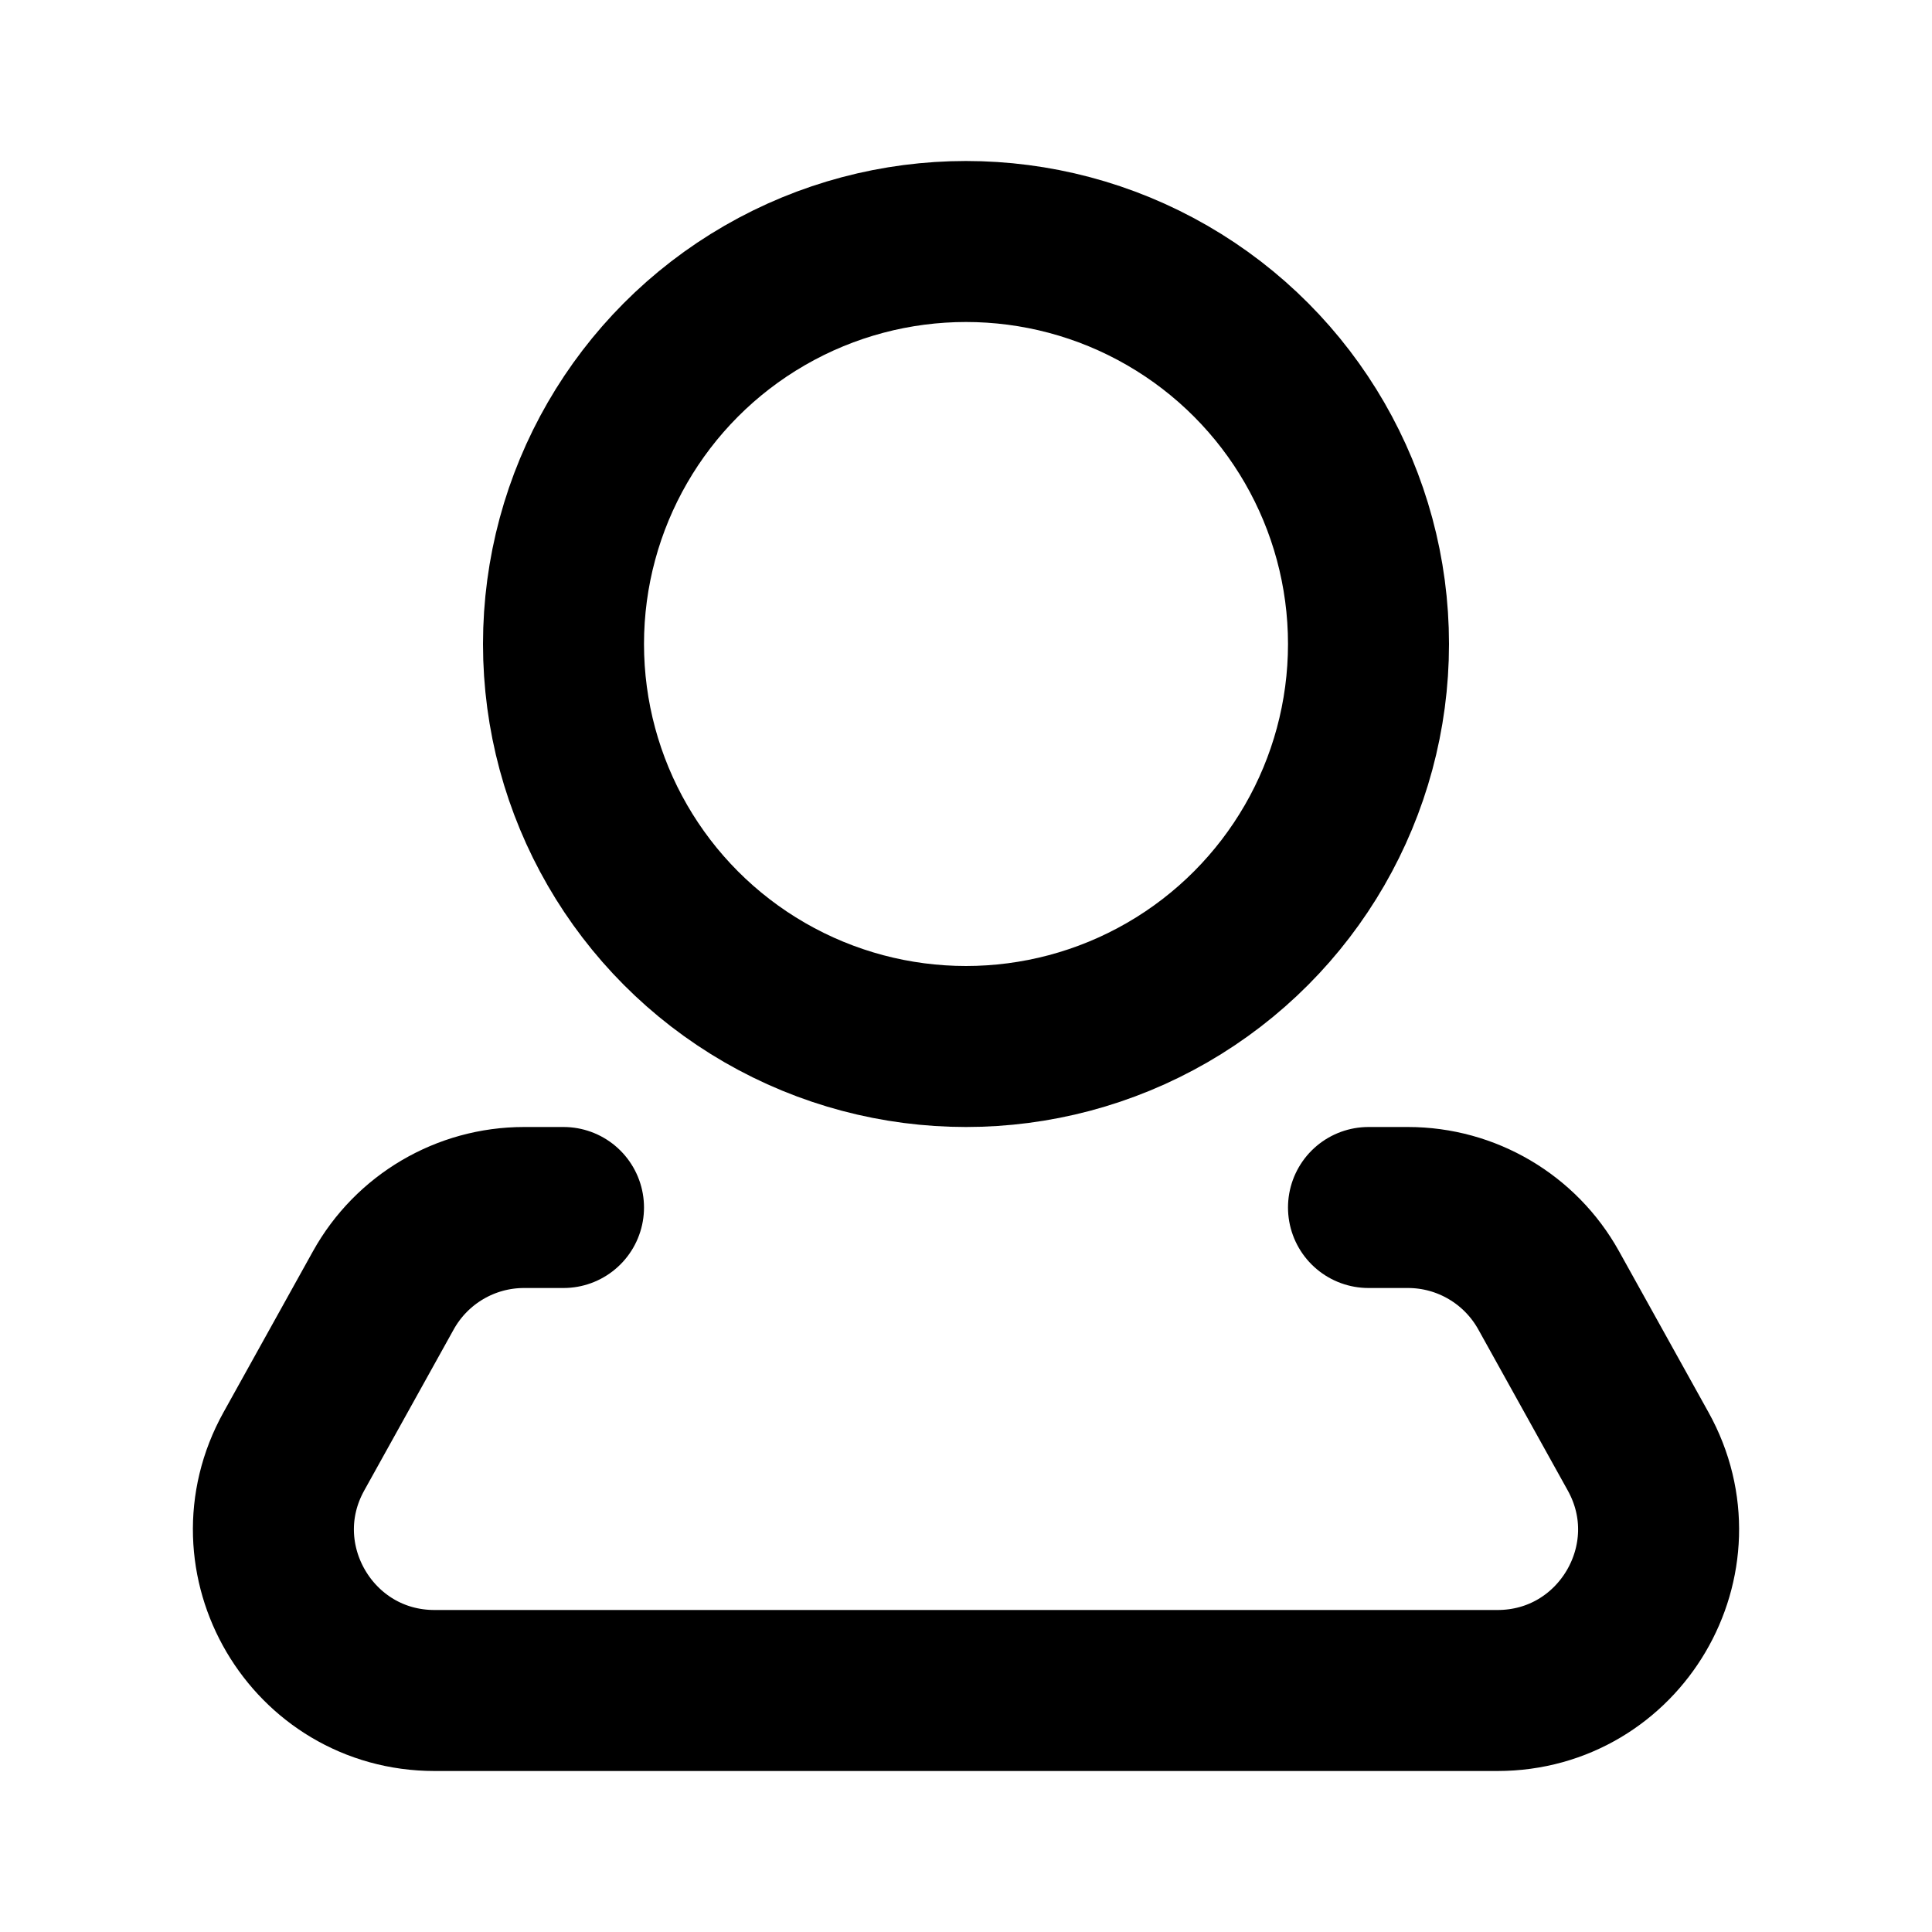 <svg width="24" height="24" viewBox="0 0 24 24" fill="none" xmlns="http://www.w3.org/2000/svg">
<circle cx="12" cy="8" r="5" stroke="black" stroke-width="2" stroke-linecap="round" stroke-linejoin="round"/>
<path d="M17 15H17.49C18.216 15 18.885 15.394 19.238 16.029L20.349 18.029C21.09 19.362 20.126 21 18.601 21H5.399C3.874 21 2.91 19.362 3.651 18.029L4.762 16.029C5.115 15.394 5.784 15 6.51 15H7" stroke="black" stroke-width="2" stroke-linecap="round" stroke-linejoin="round"/>
</svg>
